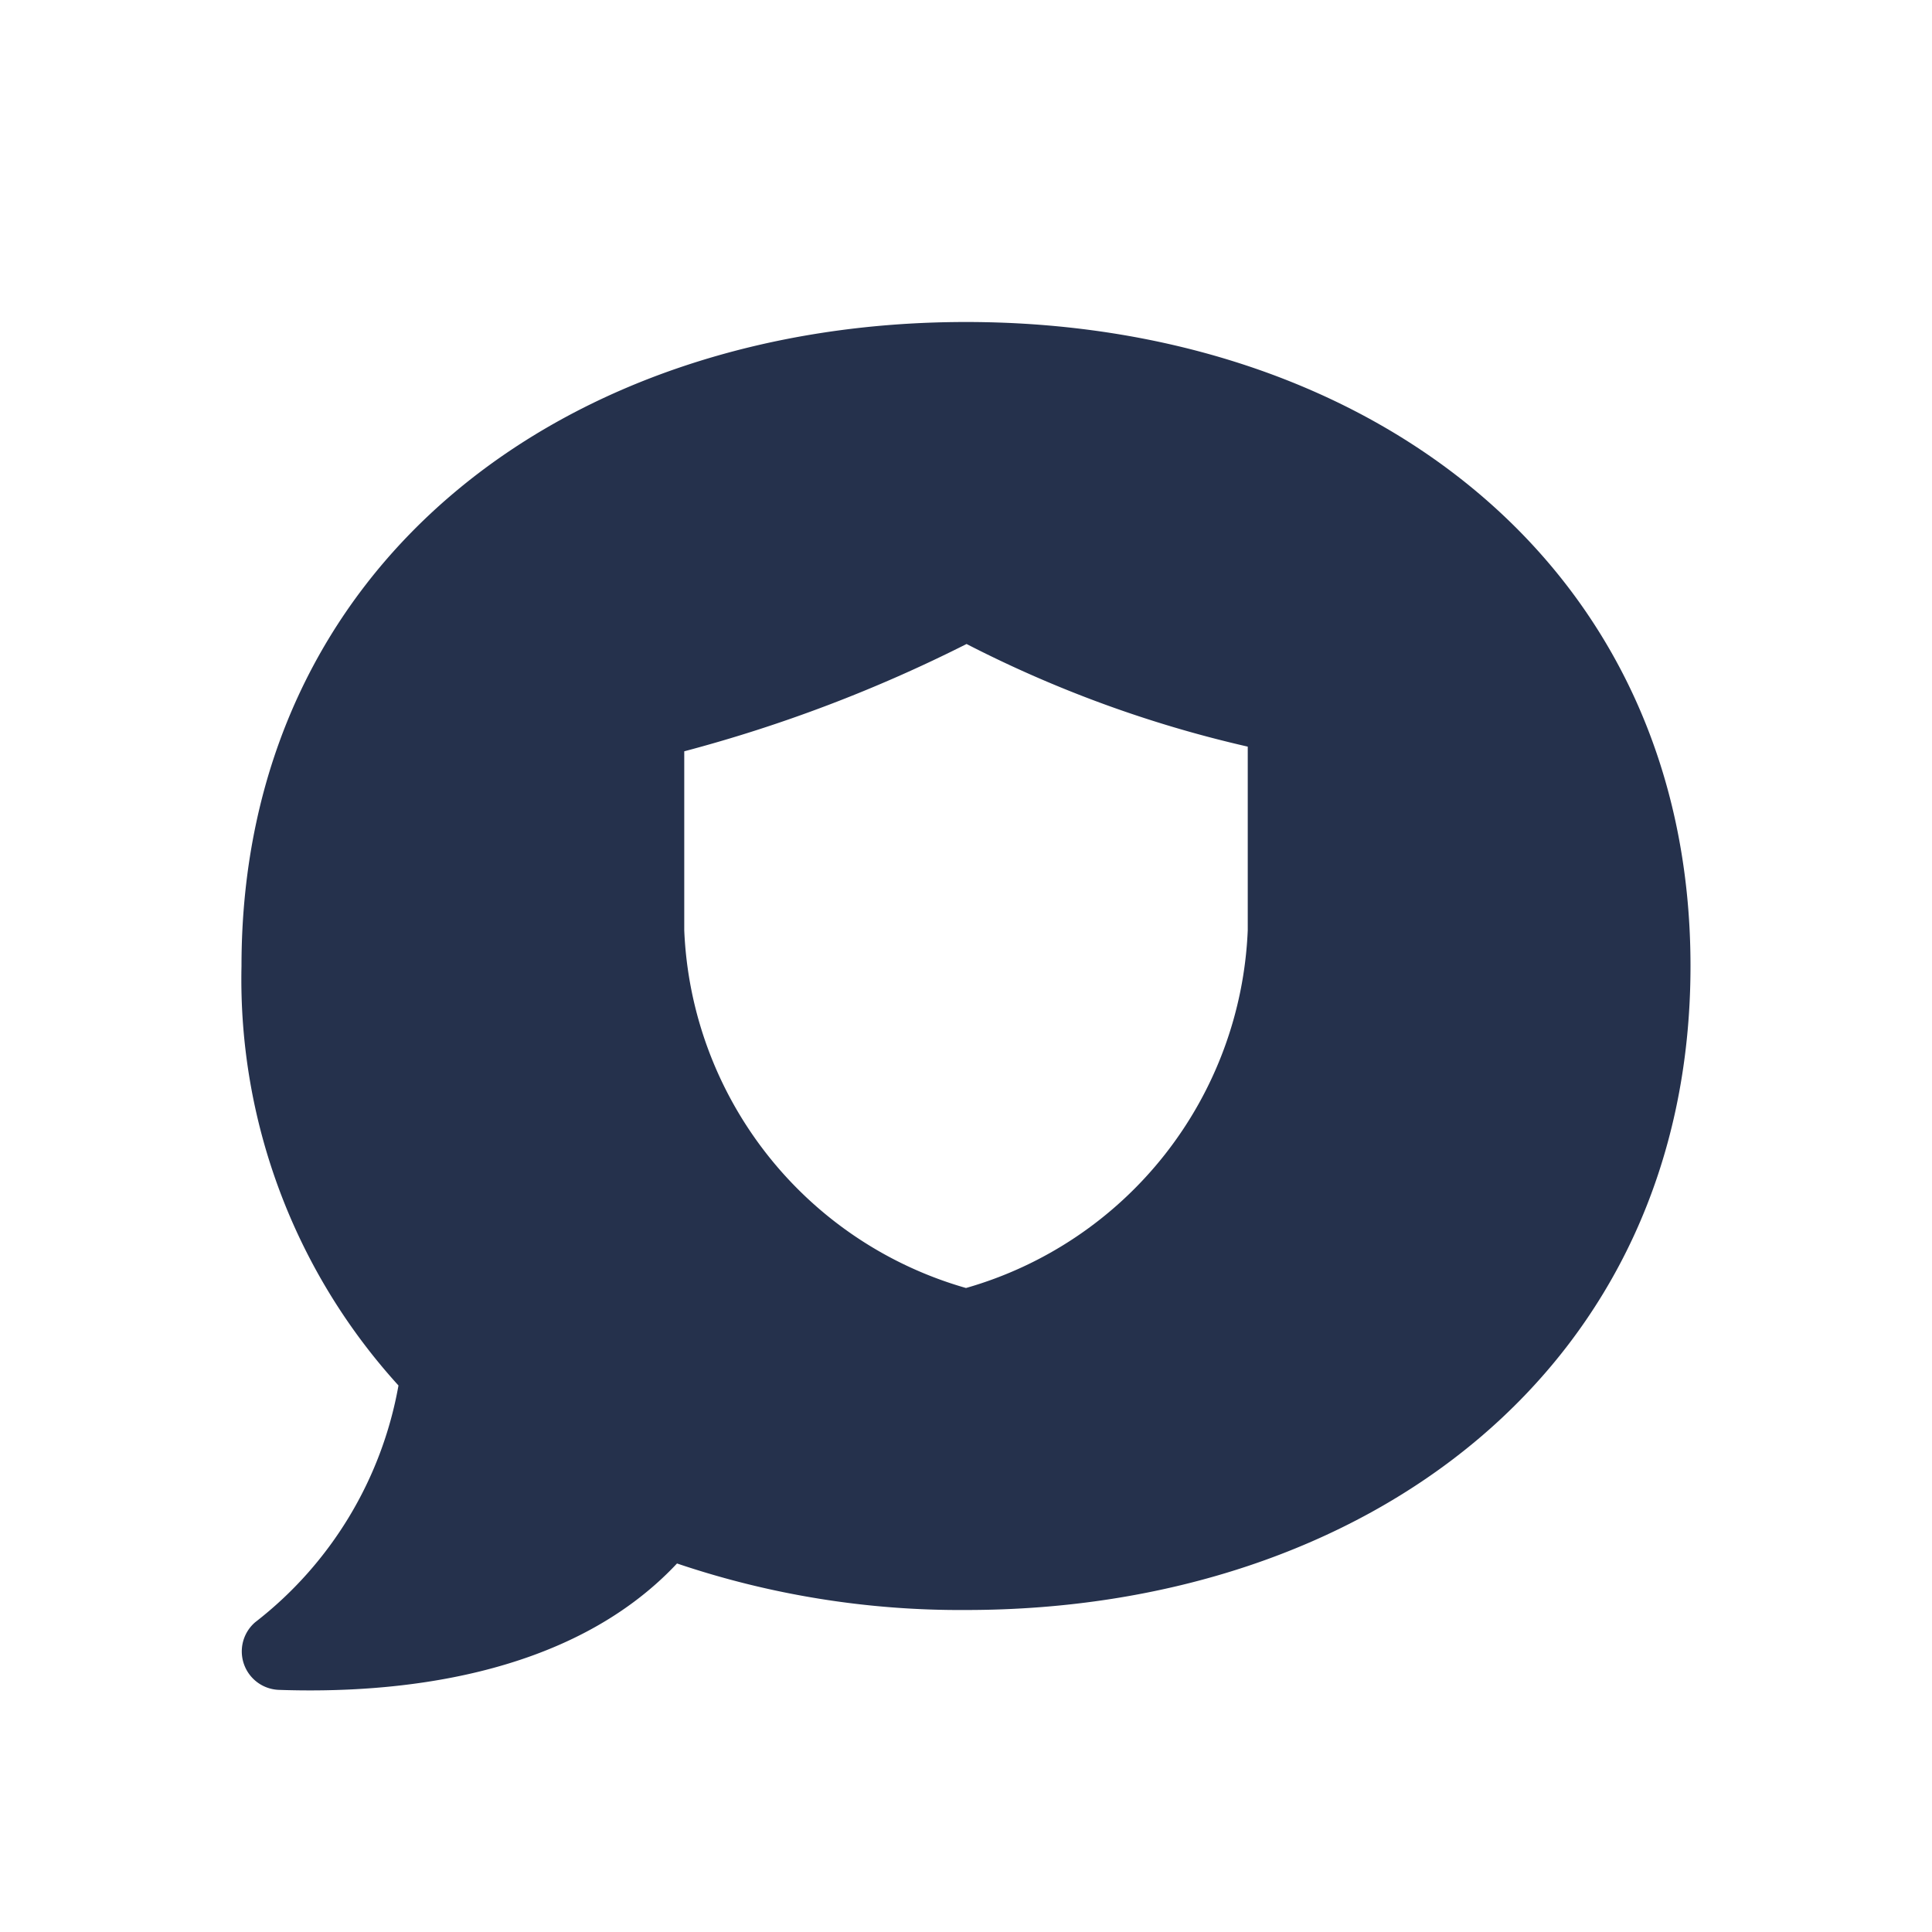 <svg id="Layer" xmlns="http://www.w3.org/2000/svg" viewBox="0 0 24 24"><defs><style>.cls-1{fill:#25314c;}</style></defs><path id="comment-shield" class="cls-1" d="M12,4C7.03,4,3,7,3,12a7.5,7.5,0,0,0,1.95,5.211,4.778,4.778,0,0,1-1.78,2.941.478.478,0,0,0,.29.84c1.42.05,3.61-.14,4.95-1.57A10.985,10.985,0,0,0,12,20c4.97,0,9-3,9-8S16.97,4,12,4Zm3.5,7.556A4.83,4.83,0,0,1,12,16a4.83,4.83,0,0,1-3.5-4.444V9.333A18,18,0,0,0,12.007,8,14.874,14.874,0,0,0,15.5,9.275Z"/></svg>